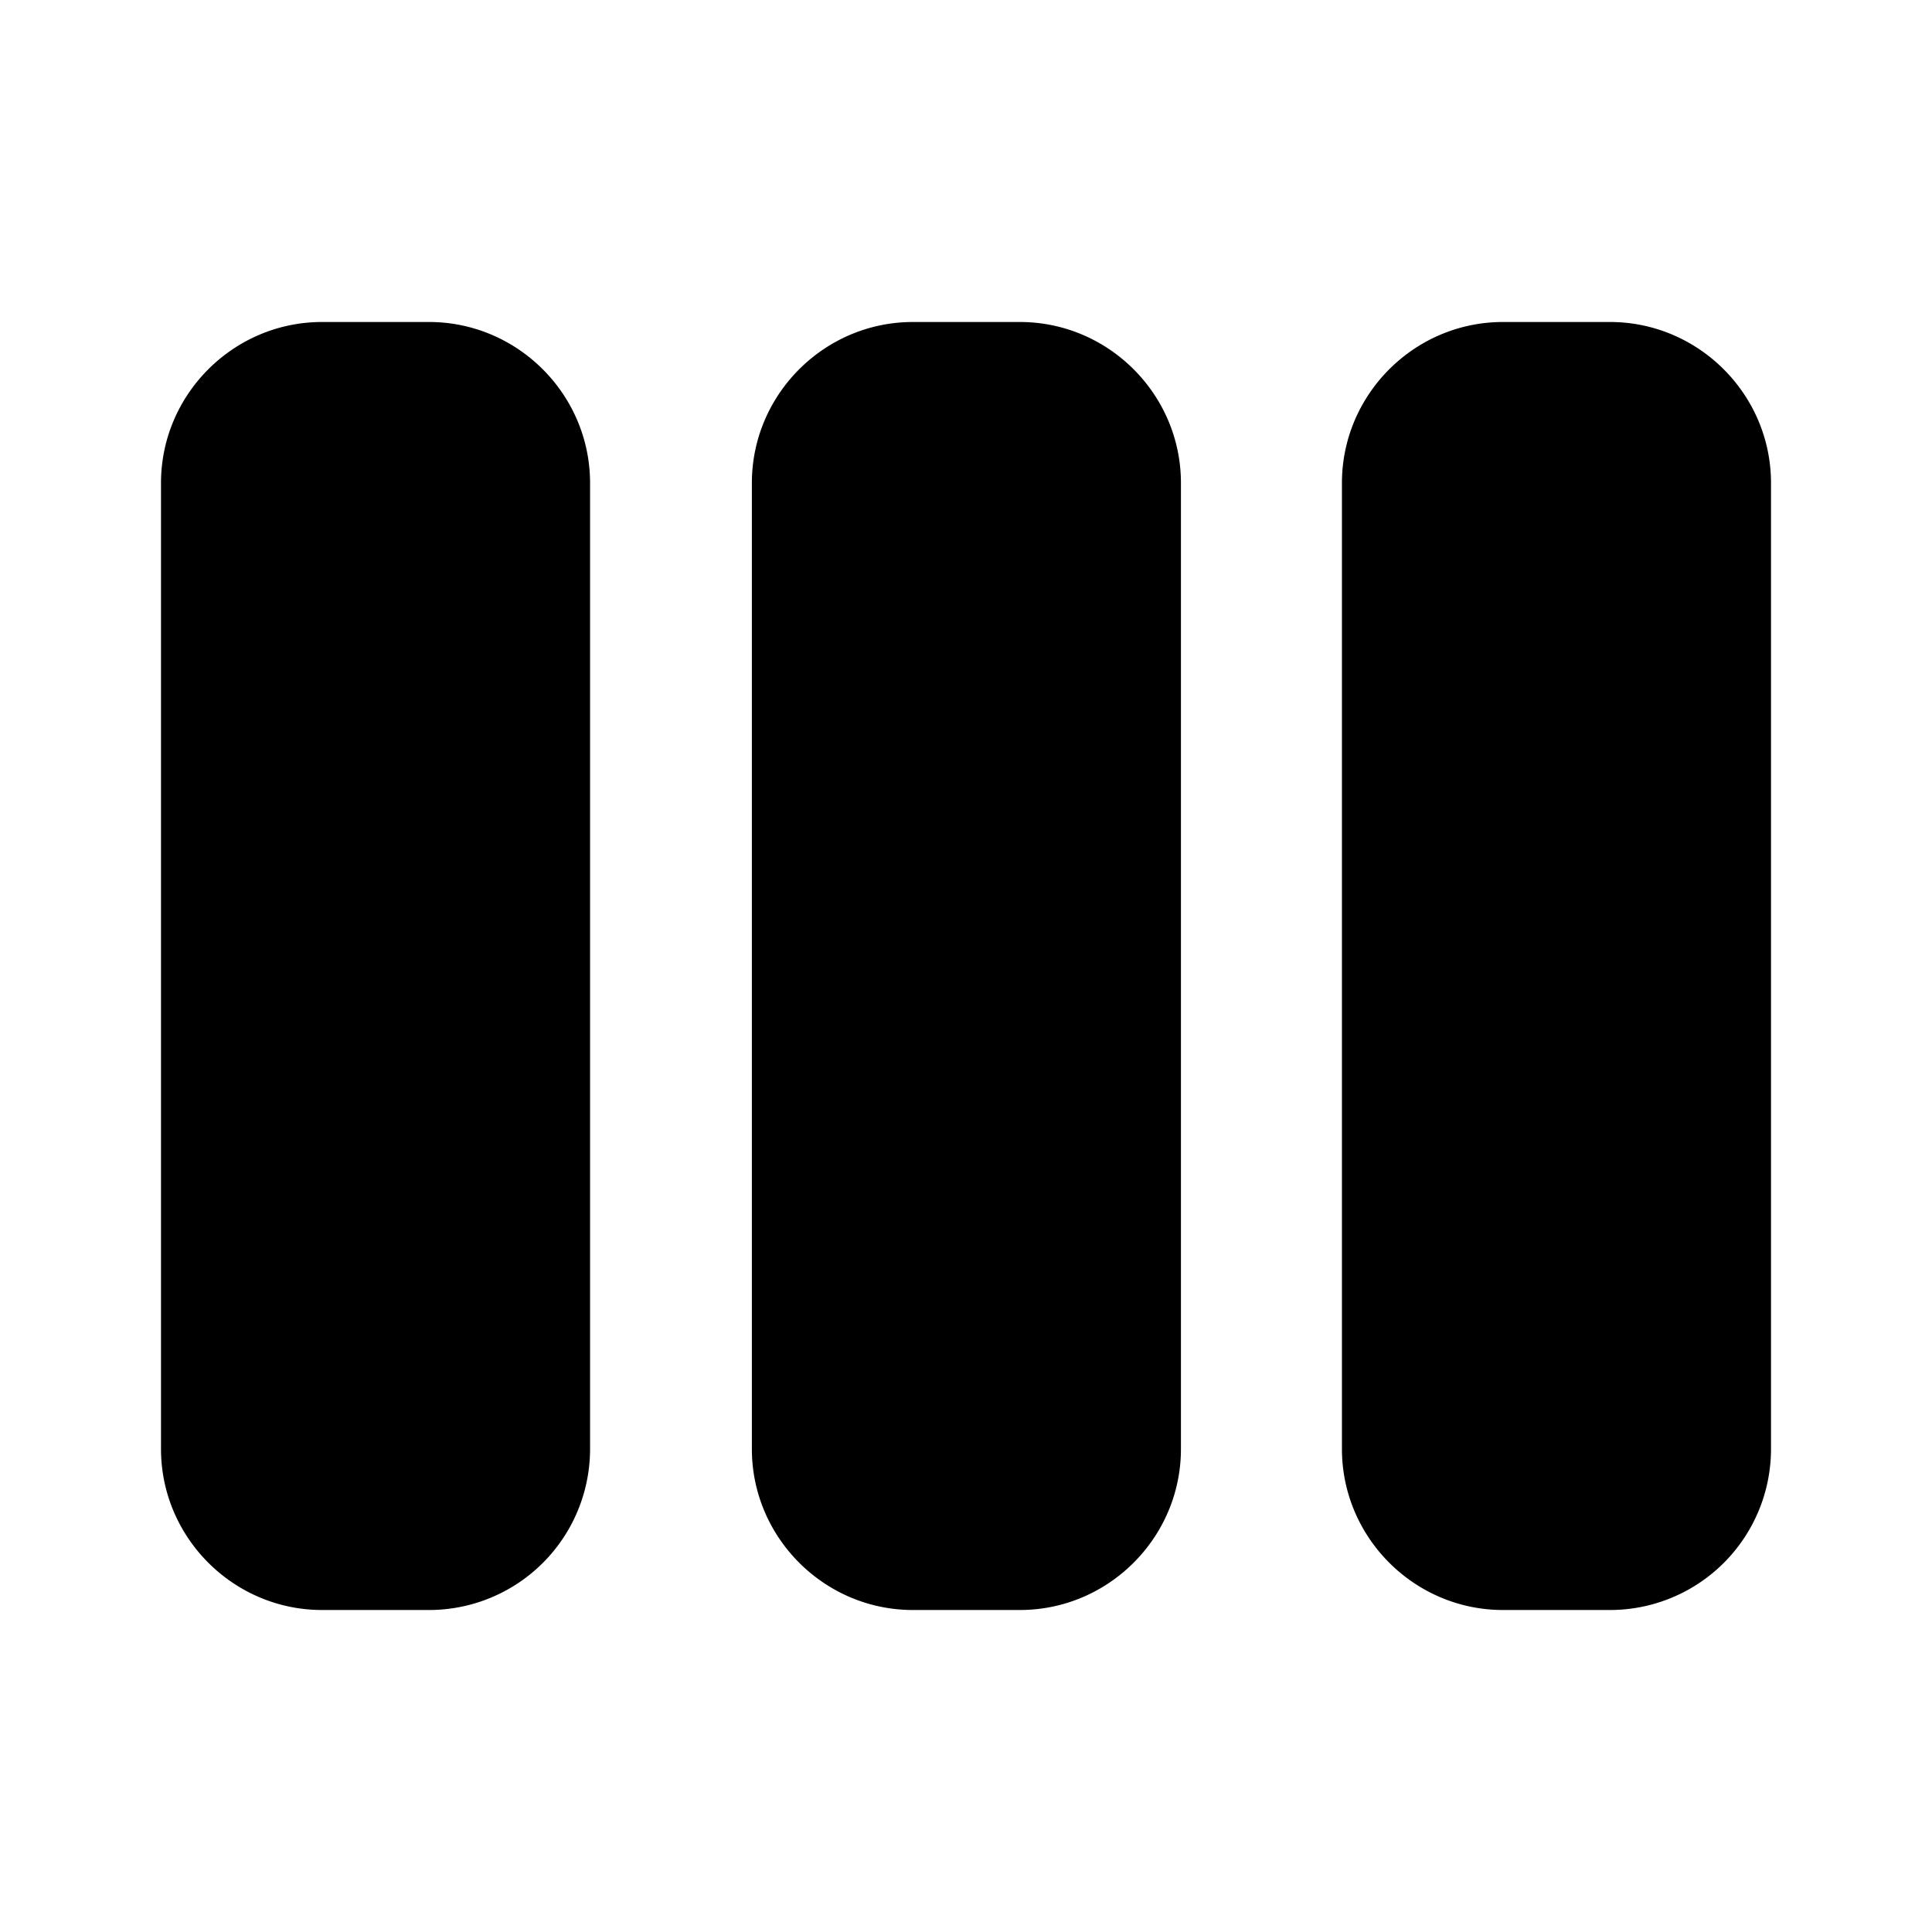 <svg xmlns="http://www.w3.org/2000/svg" viewBox="0 0 24 24" height="1em" width="1em">
  <path d="M5.33 20H4c-1.1 0-2-.9-2-2V6c0-1.1.9-2 2-2h1.33c1.1 0 2 .9 2 2v12a2 2 0 0 1-2 2zM22 18V6c0-1.1-.9-2-2-2h-1.33c-1.1 0-2 .9-2 2v12c0 1.1.9 2 2 2H20a2 2 0 0 0 2-2zm-7.33 0V6c0-1.1-.9-2-2-2h-1.33c-1.1 0-2 .9-2 2v12c0 1.1.9 2 2 2h1.33c1.1 0 2-.9 2-2z"/>
</svg>
